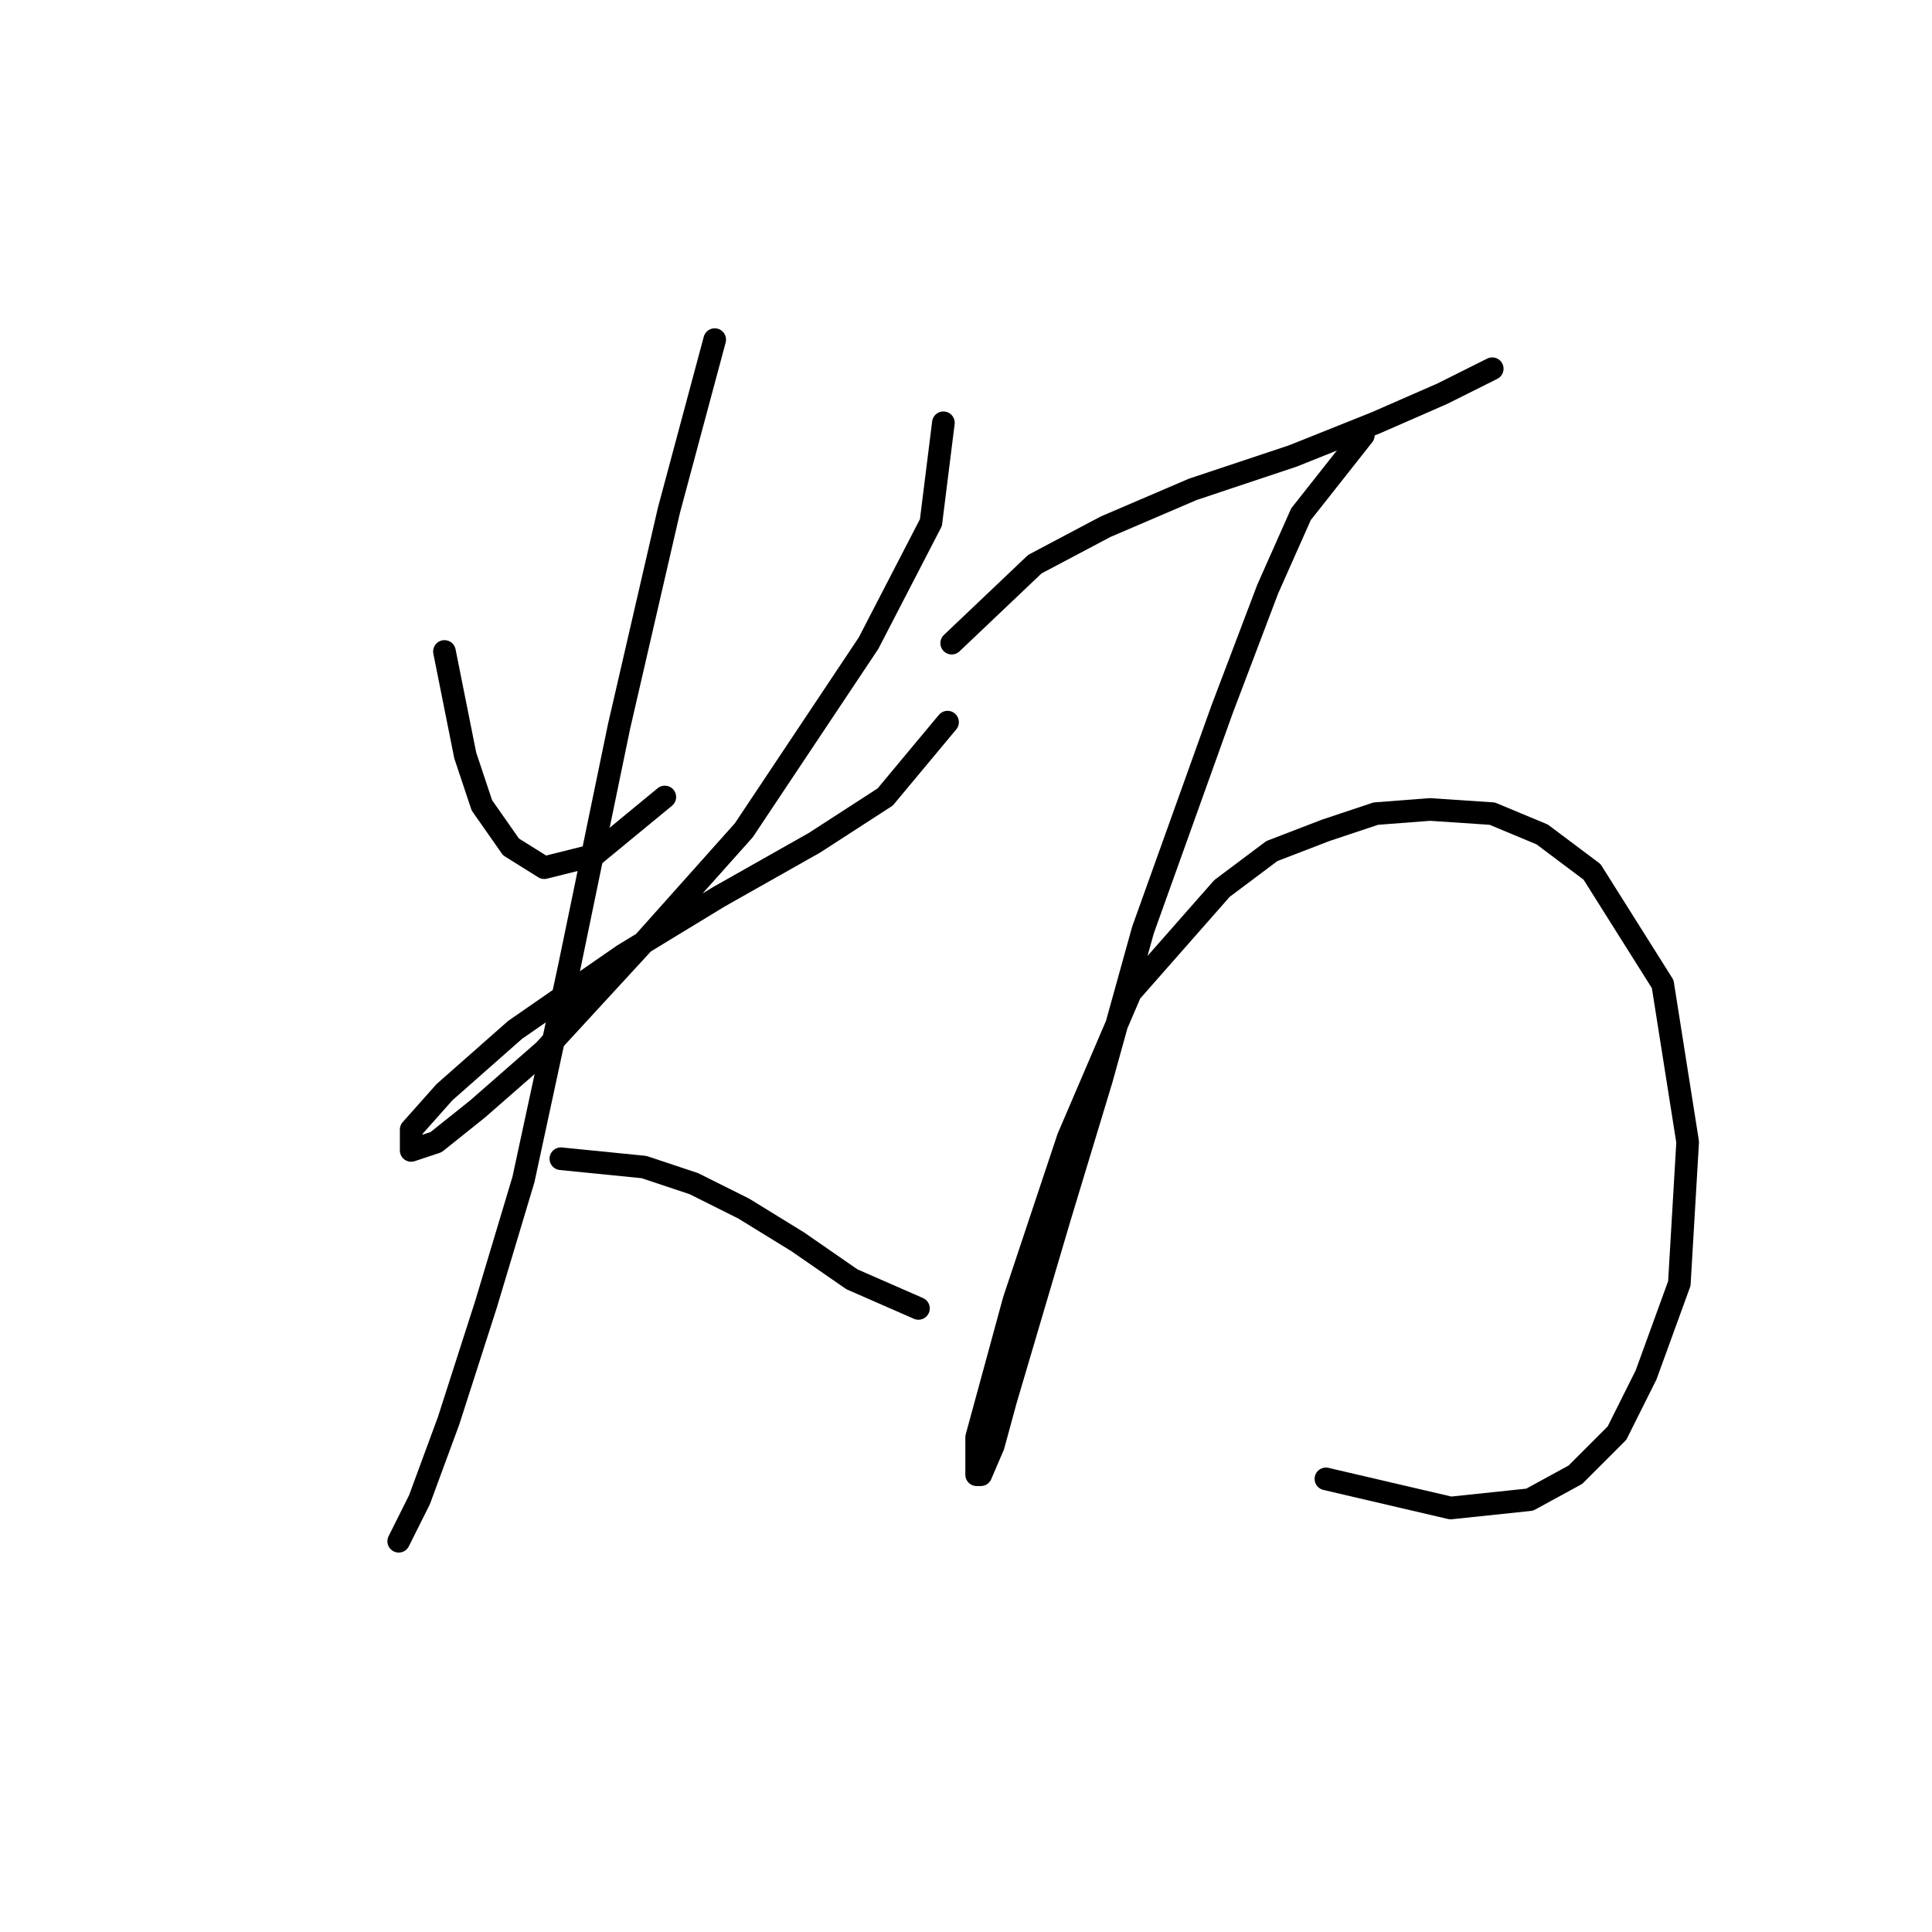 <?xml version="1.0" standalone="no"?>
    <svg width="256" height="256" xmlns="http://www.w3.org/2000/svg" version="1.1">
    <polyline stroke="black" stroke-width="3" stroke-linecap="round" fill="transparent" stroke-linejoin="round" points="58.892 86.323 61.646 100.097 63.85 106.708 67.707 112.218 72.114 114.972 78.725 113.319 88.091 105.606 88.091 105.606 " />
        <polyline stroke="black" stroke-width="3" stroke-linecap="round" fill="transparent" stroke-linejoin="round" points="125.004 56.022 123.352 69.244 115.087 85.221 98.559 110.014 84.786 125.44 72.114 139.214 63.299 146.927 57.79 151.334 54.484 152.436 54.484 149.681 58.892 144.723 68.258 136.459 82.582 126.542 95.254 118.829 107.925 111.667 117.291 105.606 125.555 95.689 125.555 95.689 " />
        <polyline stroke="black" stroke-width="3" stroke-linecap="round" fill="transparent" stroke-linejoin="round" points="94.703 45.003 88.642 67.591 82.031 96.24 75.42 128.195 69.359 156.293 64.401 172.821 59.443 188.247 55.586 198.715 52.831 204.224 52.831 204.224 " />
        <polyline stroke="black" stroke-width="3" stroke-linecap="round" fill="transparent" stroke-linejoin="round" points="74.318 153.538 85.337 154.64 91.948 156.844 98.559 160.149 105.721 164.557 112.884 169.515 121.699 173.372 121.699 173.372 " />
        <polyline stroke="black" stroke-width="3" stroke-linecap="round" fill="transparent" stroke-linejoin="round" points="126.106 85.221 137.125 74.754 146.491 69.795 158.061 64.837 171.283 60.429 182.302 56.022 191.117 52.165 197.728 48.859 197.728 48.859 " />
        <polyline stroke="black" stroke-width="3" stroke-linecap="round" fill="transparent" stroke-linejoin="round" points="180.649 57.675 172.385 68.142 167.978 78.059 161.917 94.037 151.449 123.236 145.94 143.07 140.431 161.251 133.268 185.492 131.616 191.553 129.963 195.409 129.412 195.409 129.412 190.451 134.37 172.27 141.533 150.783 149.797 131.5 161.917 117.727 168.529 112.768 175.691 110.014 182.302 107.81 189.464 107.259 197.728 107.81 204.34 110.565 210.951 115.523 220.317 130.399 223.623 151.334 222.521 170.066 218.113 182.187 214.257 189.9 208.747 195.409 202.687 198.715 192.219 199.817 175.691 195.96 175.691 195.96 " />
        </svg>